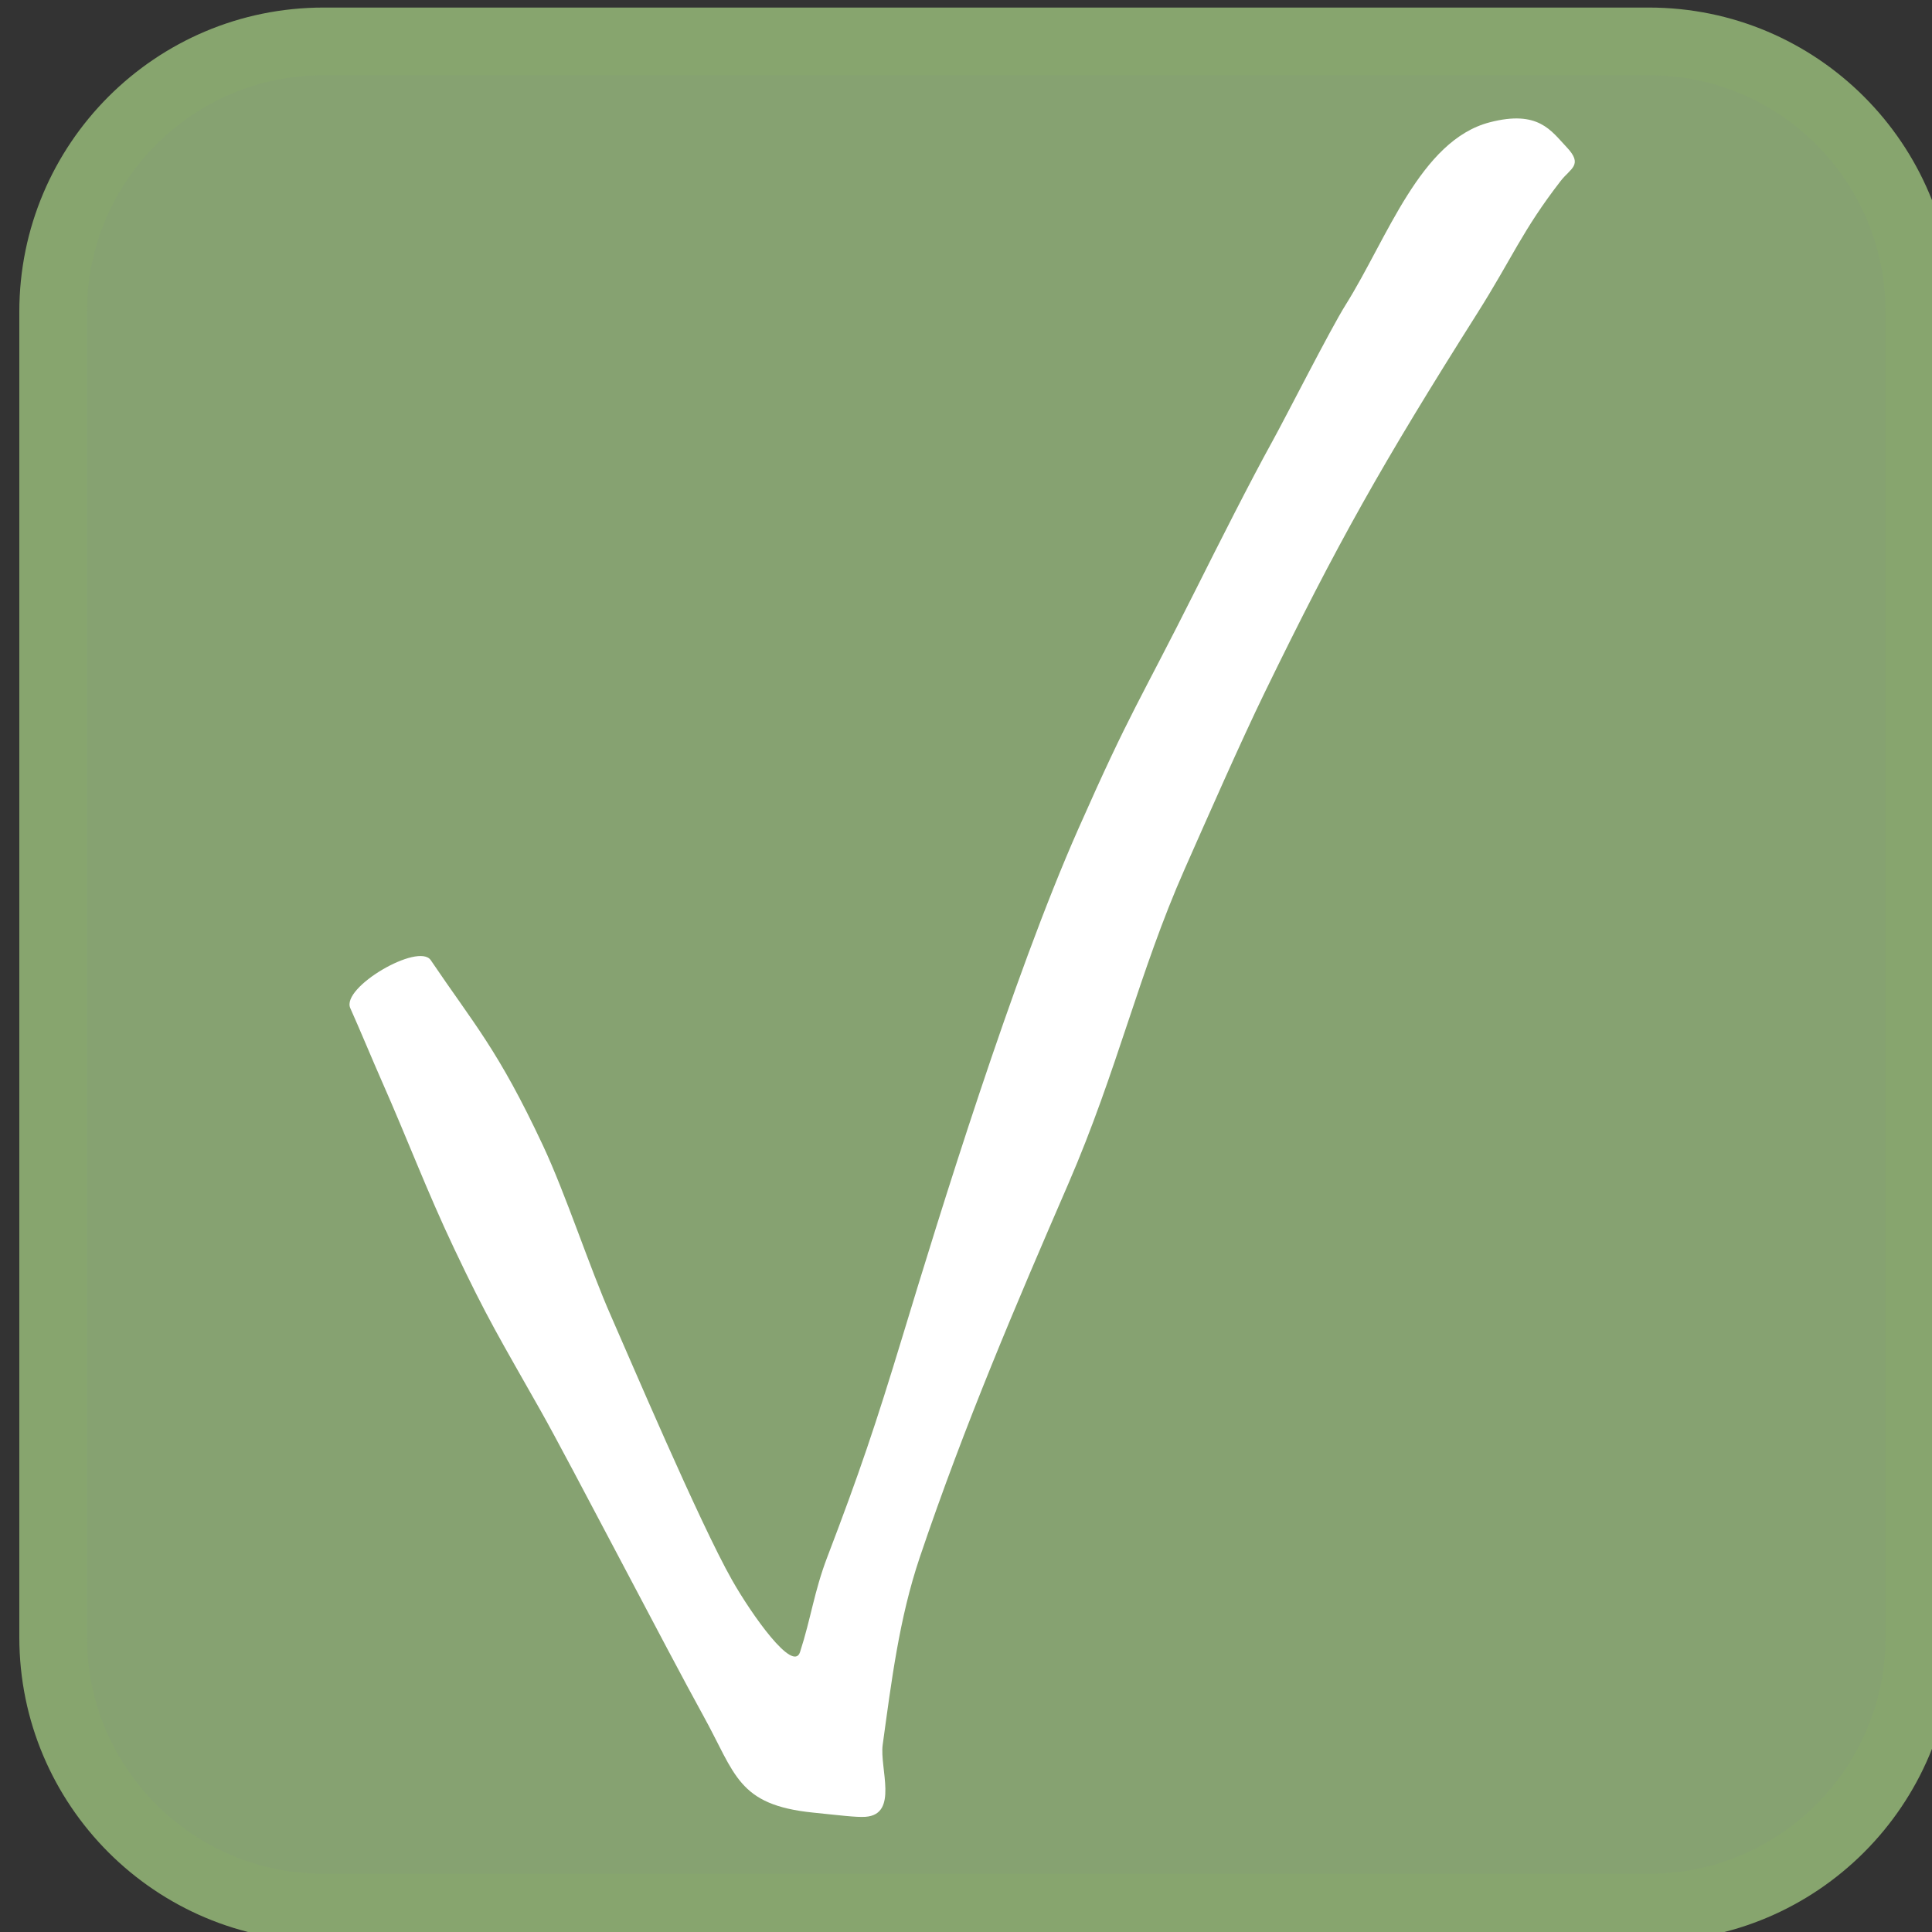 <?xml version="1.0" encoding="UTF-8" standalone="no"?>
<!DOCTYPE svg PUBLIC "-//W3C//DTD SVG 1.1//EN" "http://www.w3.org/Graphics/SVG/1.1/DTD/svg11.dtd">
<svg width="100%" height="100%" viewBox="0 0 143 143" version="1.1" xmlns="http://www.w3.org/2000/svg" xmlns:xlink="http://www.w3.org/1999/xlink" xml:space="preserve" xmlns:serif="http://www.serif.com/" style="fill-rule:evenodd;clip-rule:evenodd;stroke-linejoin:round;stroke-miterlimit:2;">
    <rect x="0" y="0" width="143" height="143" fill="#333333" stroke="none"/>
    <g transform="matrix(1,0,0,1,-1120.72,-428.03)">
        <g transform="matrix(0.463,0,0,0.463,-368.294,-153.661)">
            <path d="M3522.85,1306.21C3522.85,1282.33 3503.49,1262.97 3479.61,1262.97L3267.74,1262.97C3243.86,1262.97 3224.51,1282.33 3224.51,1306.21L3224.51,1518.07C3224.51,1541.95 3243.86,1561.31 3267.74,1561.31L3479.61,1561.31C3503.49,1561.31 3522.85,1541.95 3522.85,1518.07L3522.85,1306.21Z" style="fill:rgb(134,162,113);"/>
        </g>
        <g transform="matrix(0.463,0,0,0.463,-368.294,-153.661)">
            <path d="M3528.25,1306.21C3528.25,1279.34 3506.47,1257.56 3479.61,1257.56C3423.01,1257.56 3324.35,1257.56 3267.74,1257.56C3240.88,1257.56 3219.1,1279.34 3219.1,1306.21C3219.1,1362.81 3219.1,1461.47 3219.1,1518.07C3219.1,1544.94 3240.88,1566.72 3267.74,1566.72C3324.35,1566.72 3423.01,1566.72 3479.61,1566.72C3506.47,1566.72 3528.25,1544.94 3528.25,1518.07L3528.25,1306.21ZM3517.44,1306.21L3517.44,1518.07C3517.44,1538.97 3500.51,1555.91 3479.61,1555.91C3479.61,1555.91 3267.74,1555.91 3267.74,1555.91C3246.85,1555.91 3229.91,1538.97 3229.91,1518.07C3229.91,1518.07 3229.91,1306.21 3229.91,1306.21C3229.91,1285.31 3246.85,1268.37 3267.74,1268.37C3267.74,1268.37 3479.61,1268.37 3479.61,1268.37C3500.51,1268.37 3517.44,1285.31 3517.44,1306.21Z" style="fill:rgb(135,165,110);"/>
        </g>
        <g transform="matrix(2.089,0,0,1.889,-647.954,-388.053)">
            <path d="M861.923,469.641C861.492,468.936 858.739,470.704 859.072,471.521C859.389,472.301 859.879,473.606 860.187,474.377C861.107,476.678 861.774,478.66 862.752,480.942C863.946,483.727 864.363,484.447 865.826,487.312C866.802,489.221 870.35,496.786 871.58,499.246C872.727,501.54 872.79,502.741 875.473,503.042C876.402,503.146 877.003,503.232 877.324,503.207C878.508,503.115 877.821,501.297 877.936,500.383C878.241,497.938 878.518,495.436 879.247,493.048C880.845,487.813 882.666,483.119 884.513,478.402C886.255,473.955 887.014,470.123 888.637,466.066C889.427,464.092 890.62,461.085 891.471,459.152C894.044,453.307 895.608,450.235 899.004,444.292C900.245,442.121 900.593,441.059 901.959,439.107C902.304,438.613 902.772,438.485 902.165,437.78C901.62,437.147 901.174,436.313 899.441,436.812C896.984,437.52 895.823,441.343 894.34,443.961C893.795,444.923 892.236,448.324 891.746,449.305C890.949,450.9 889.808,453.403 889.06,455.053C886.955,459.692 886.751,459.788 884.866,464.5C882.525,470.352 879.95,479.604 878.641,484.373C877.677,487.882 877.112,489.732 875.972,493.032C875.506,494.381 875.398,495.417 875.007,496.751C874.763,497.583 873.294,495.286 872.597,493.928C871.447,491.689 868.928,485.133 868.312,483.591C867.544,481.672 866.716,478.83 865.895,476.894C864.305,473.144 863.46,472.155 861.923,469.641Z" style="fill:white;"/>
        </g>
    </g>
</svg>
